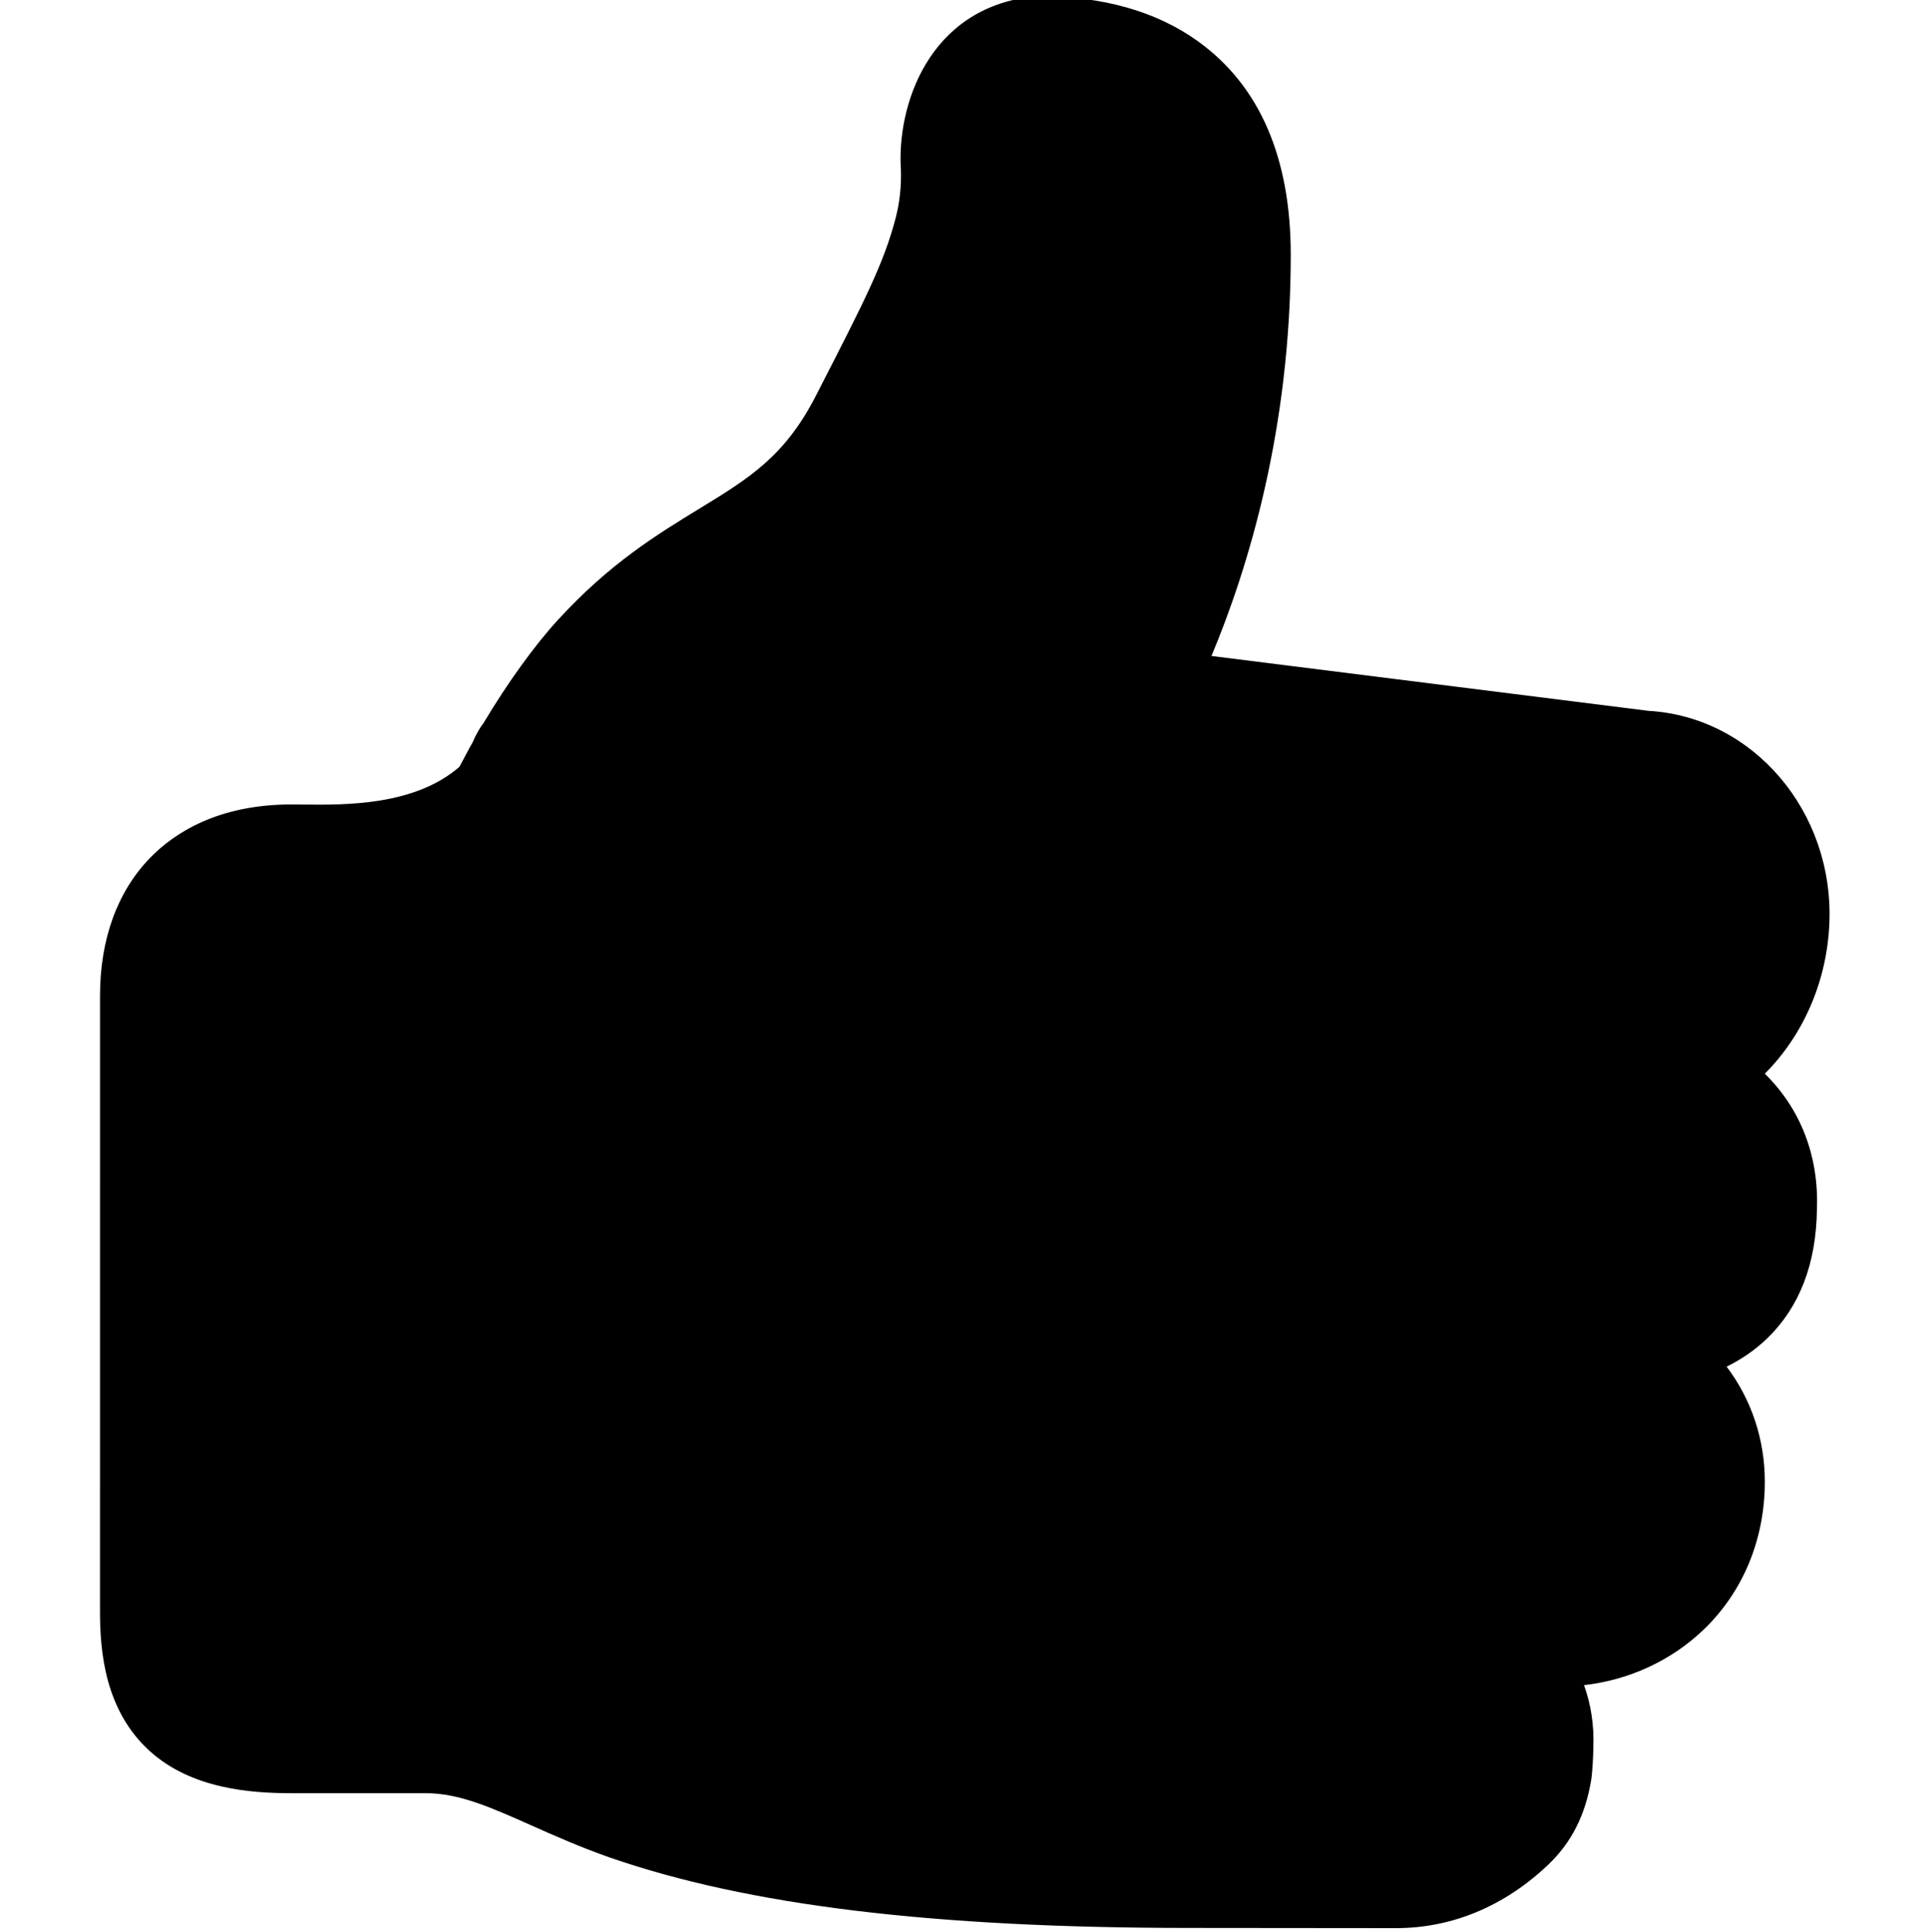 <svg viewBox="-26 1 511 512" xmlns="http://www.w3.org/2000/svg"><path d="m410.941 189.395-115.855-14.547c9.734-23.258 21.016-60.168 21.016-106.301 0-25.863-8.301-44.93-24.672-56.664-11-7.883-25.141-11.883-42.023-11.883h-.836l-.828.094c-27.738 3.094-36.09 29.02-34.969 45.91.141 4.352-.32 8.617-1.367 12.676-3.094 11.969-8.211 21.945-20.574 46.051l-.578 1.121c-8.258 16.125-17.746 21.918-30.875 29.938-11.184 6.832-23.859 14.57-37.535 29.531-6.188 6.754-13.312 16.629-19.641 27.219-1.148 1.531-2.121 3.262-2.941 5.207-.102.199-.211.379-.316.559-.301.527-.703 1.227-1.129 2.07-.633 1.168-1.336 2.473-2.059 3.855-11.875 10.309-30.23 10.113-41.387 9.988-1.148-.012-2.207-.023-3.164-.023-19.559 0-31.129 7.672-37.387 14.109-8.711 8.949-13.312 21.602-13.312 36.586l-.008 163.211c0 10.75 1.367 26.273 13.199 36.98 11.047 10 26.699 11.156 37.508 11.156h35.699c8.762 0 17.207 3.762 27.906 8.527 6.043 2.691 12.895 5.742 20.734 8.496 36.801 12.75 85.777 18.688 154.125 18.688 13.246 0 54.332.051 54.352.051 14.816 0 28.762-5.816 40.32-16.816 6.125-5.82 9.848-13.141 11.375-22.375.336-2.043.559-6.348.582-8.68.234-5.852-.625-11.418-2.469-16.531 11.871-1.34 23.07-6.465 31.633-14.645 10.504-10.039 16.289-23.984 16.289-39.273 0-11.207-3.551-21.793-10.125-30.488 3.883-1.914 7.562-4.391 10.844-7.582 8.508-8.273 12.906-19.742 13.086-34.094.547-14.316-4.438-26.766-13.812-35.965 9.918-9.895 16.434-24.066 17.109-39.781 1.277-29.637-20.16-54.773-47.914-56.375zm0 0"/></svg>